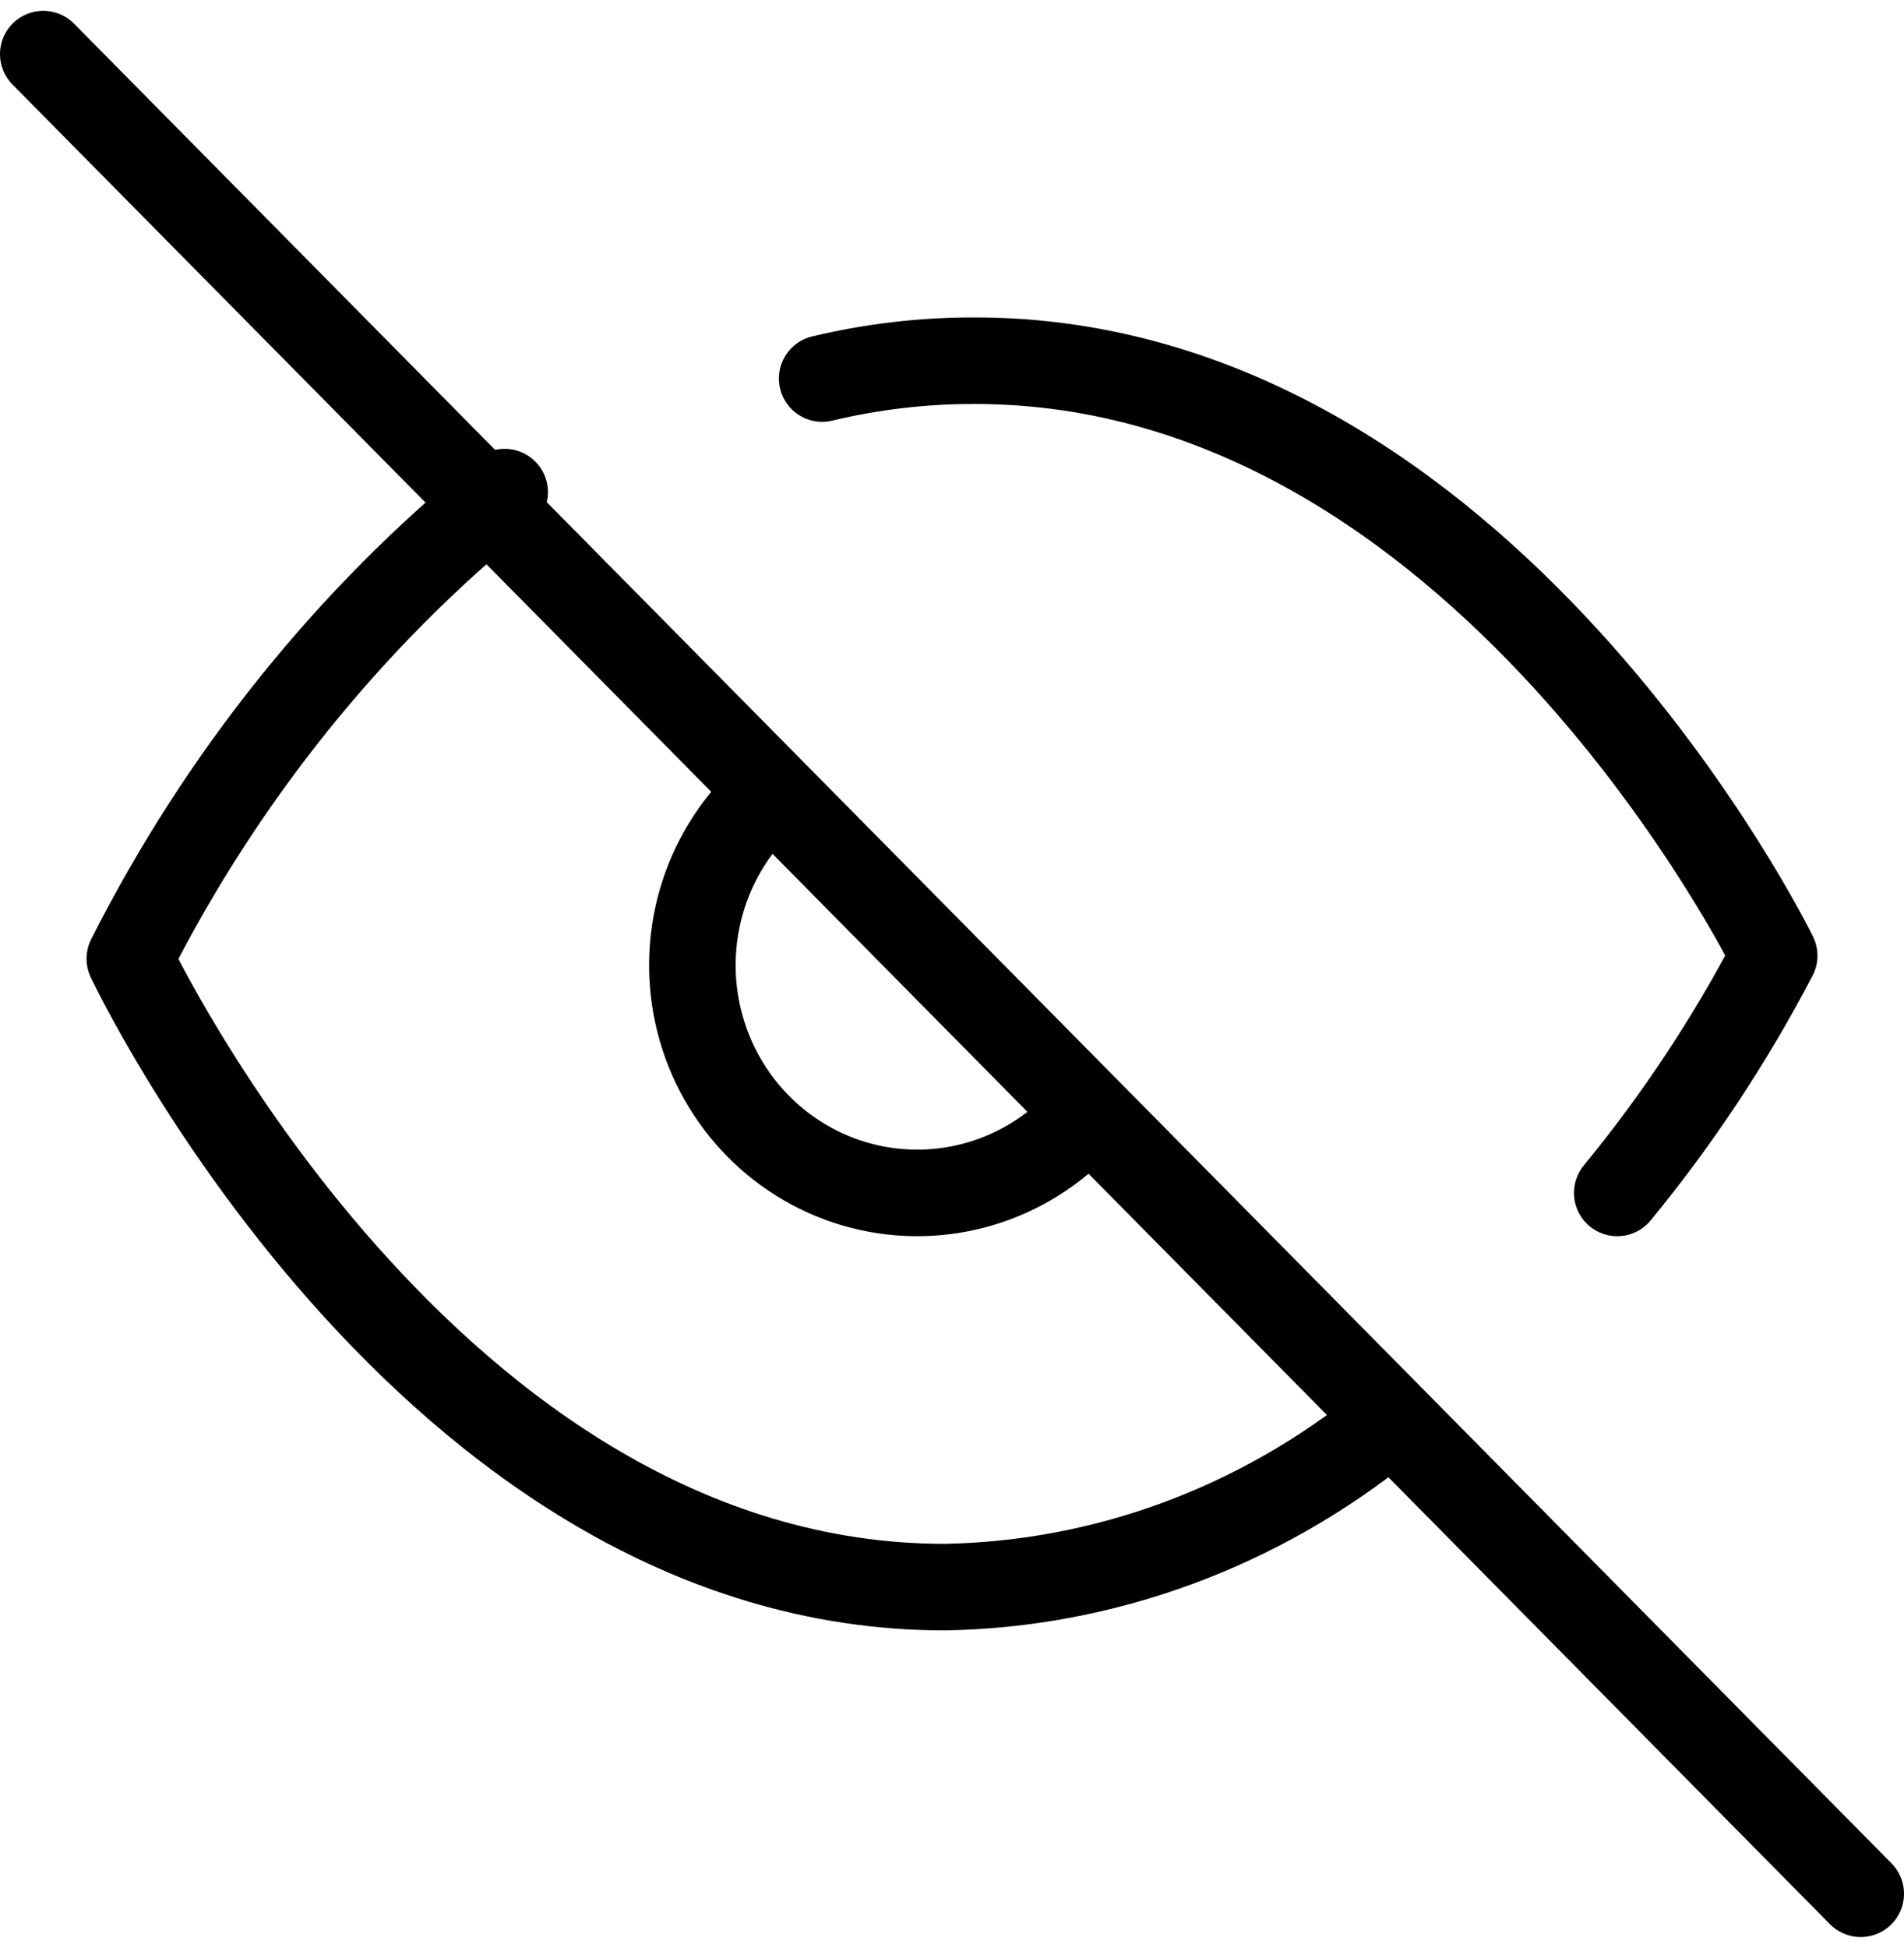 <?xml version="1.0" encoding="UTF-8"?>
<svg width="44px" height="45px" viewBox="0 0 44 45" version="1.1" xmlns="http://www.w3.org/2000/svg" xmlns:xlink="http://www.w3.org/1999/xlink">
    <!-- Generator: Sketch 61.1 (89650) - https://sketch.com -->
    <title>svg/black/eye-off</title>
    <desc>Created with Sketch.</desc>
    <g id="**-Sticker-Sheets" stroke="none" stroke-width="1" fill="none" fill-rule="evenodd" stroke-linecap="round" stroke-linejoin="round">
        <g id="sticker-sheet--all--page-3" transform="translate(-415, -360)" stroke="#000000" stroke-width="2">
            <g id="icon-preview-row-copy-99" transform="translate(0, 340)">
                <g id="Icon-Row">
                    <g id="eye-off" transform="translate(413, 18.214)">
                        <path d="M34,34.714 C31.074,37.079 27.51,38.389 23.831,38.452 C11.848,38.452 5,23.934 5,23.934 C7.129,19.728 10.083,16.052 13.662,13.155 M21,10.531 C22.156,10.255 23.339,10.116 24.527,10.119 C36.282,10.119 43,23.864 43,23.864 C41.981,25.816 40.765,27.652 39.373,29.345 M27,27.671 C25.704,29.078 23.753,29.657 21.911,29.182 C20.07,28.706 18.632,27.251 18.162,25.387 C17.691,23.524 18.264,21.549 19.654,20.238 M3,3.036 L45,45.536"></path>
                    </g>
                </g>
            </g>
        </g>
    </g>
</svg>